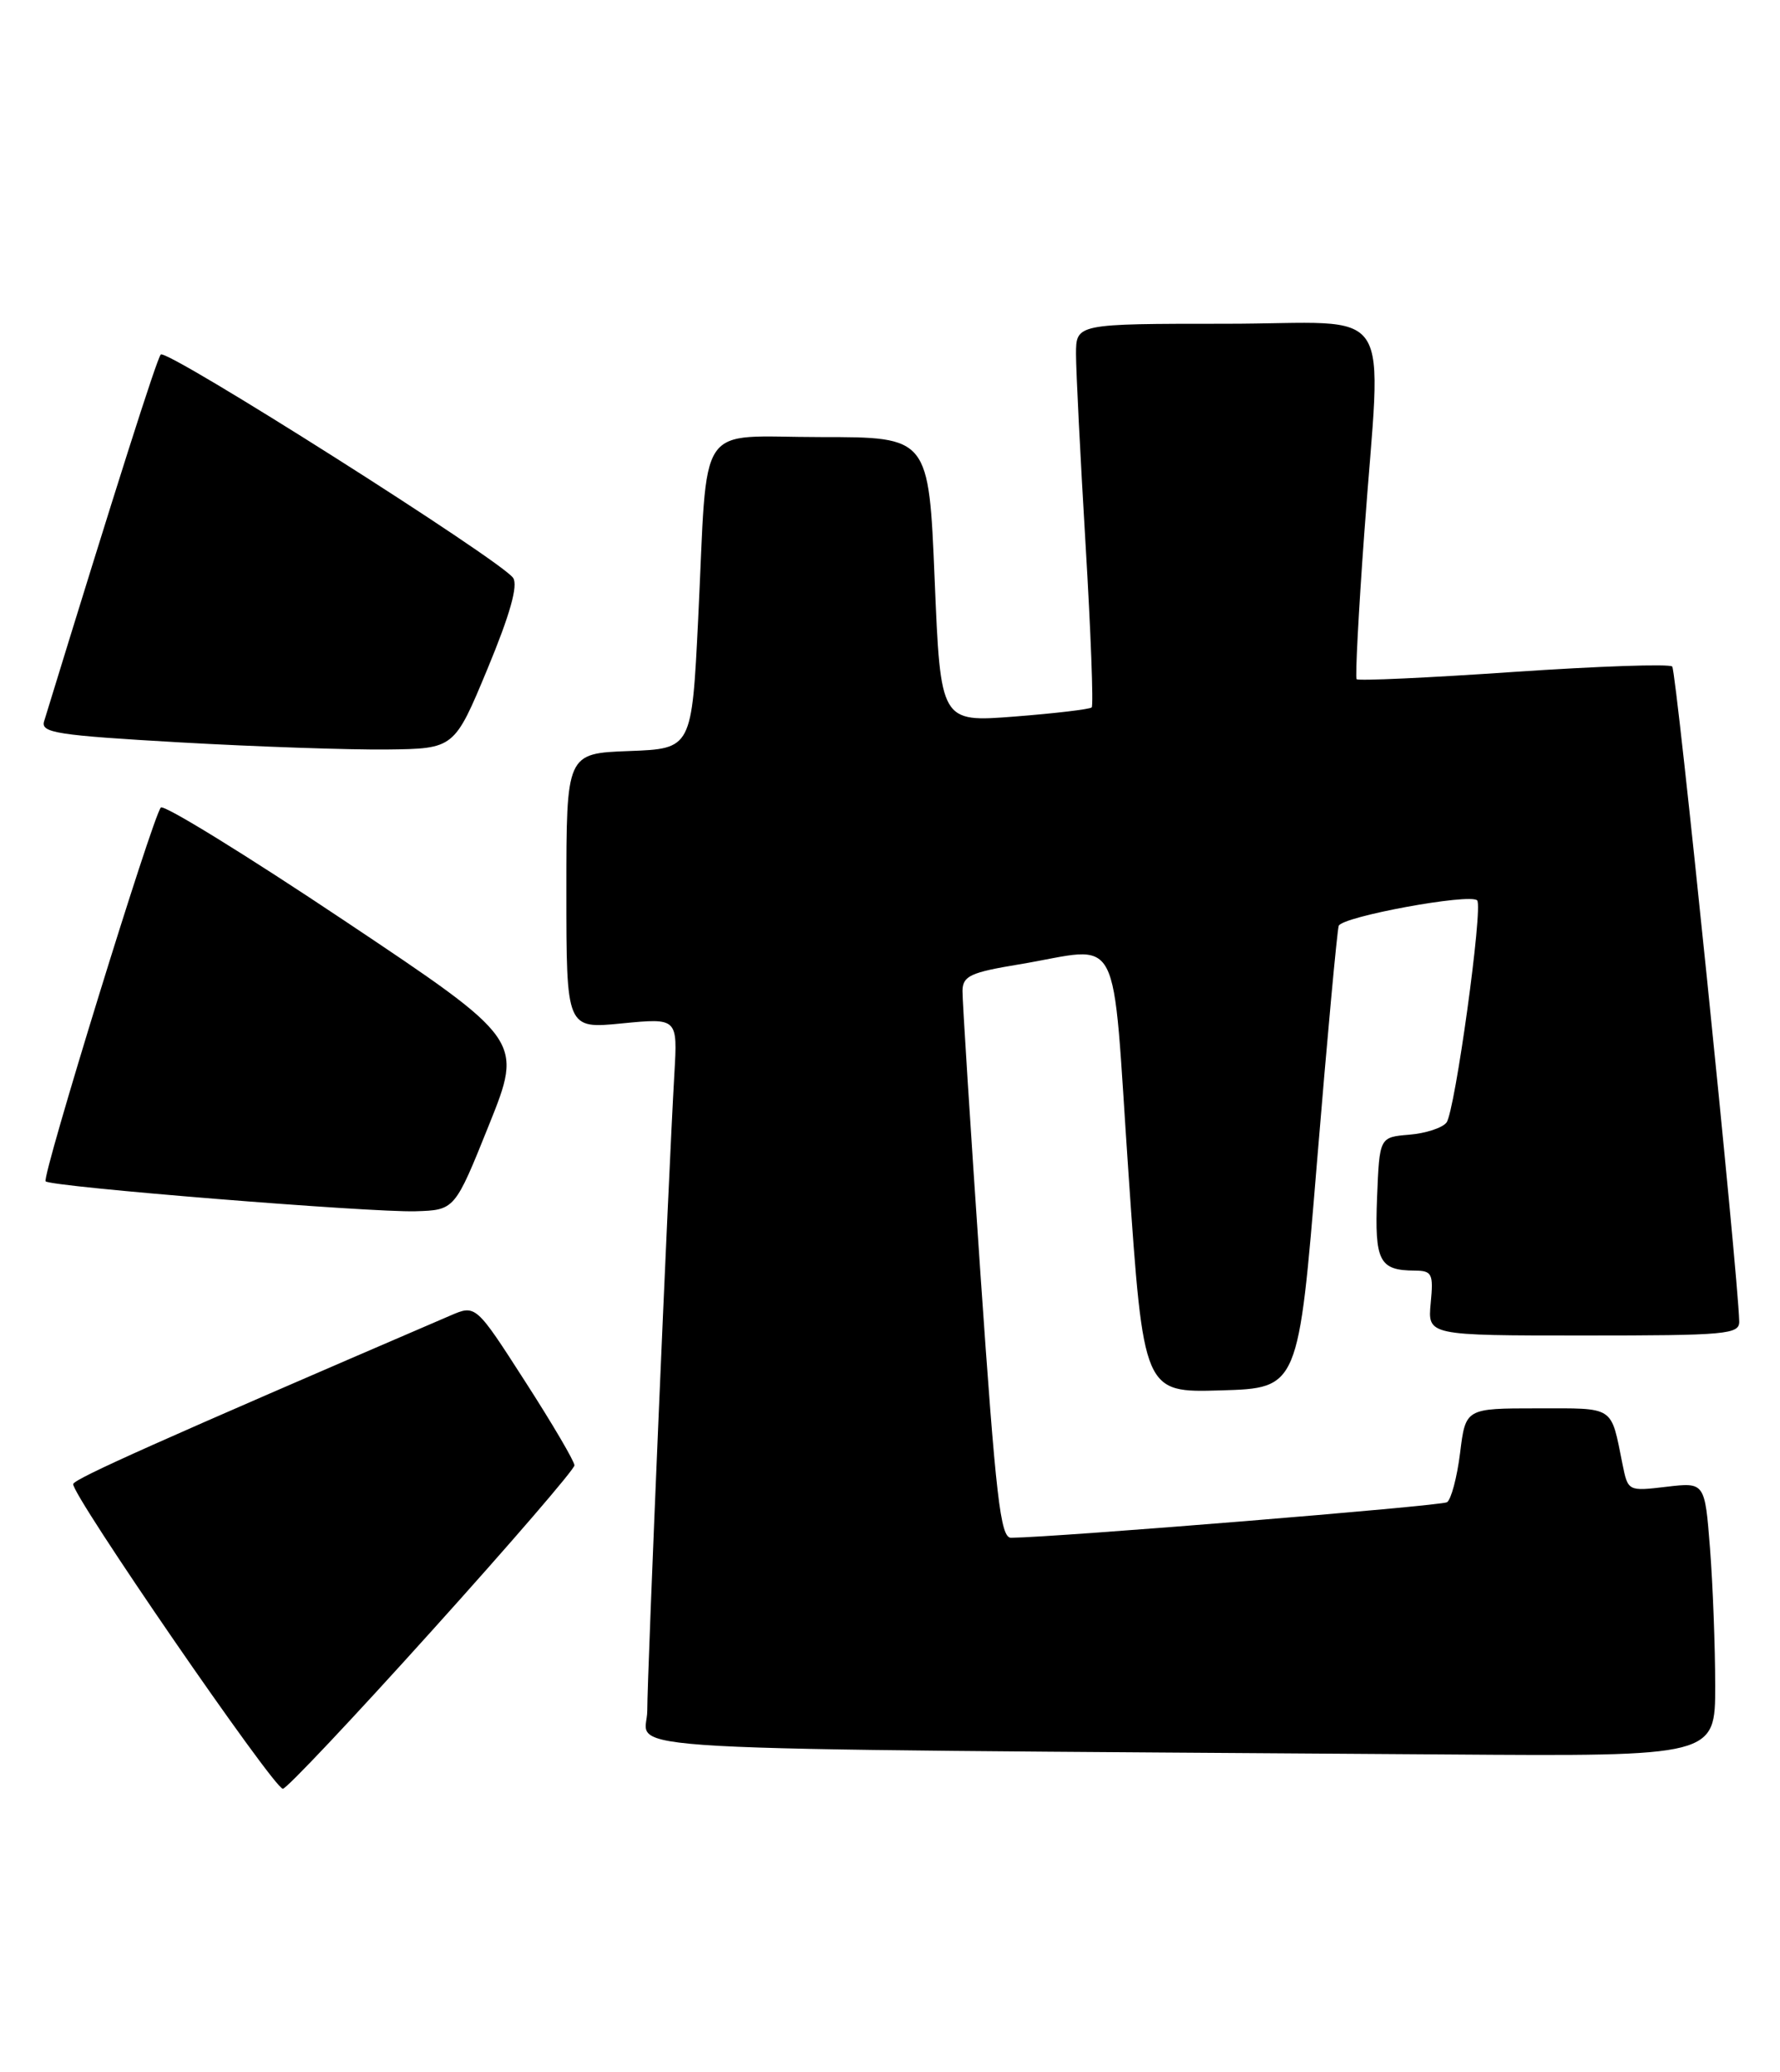 <?xml version="1.0" encoding="UTF-8" standalone="no"?>
<!DOCTYPE svg PUBLIC "-//W3C//DTD SVG 1.1//EN" "http://www.w3.org/Graphics/SVG/1.1/DTD/svg11.dtd" >
<svg xmlns="http://www.w3.org/2000/svg" xmlns:xlink="http://www.w3.org/1999/xlink" version="1.1" viewBox="0 0 220 256">
 <g >
 <path fill="currentColor"
d=" M 53.39 201.46 C 63.08 190.72 71.00 181.53 71.00 181.04 C 71.00 180.55 68.26 175.88 64.90 170.67 C 58.80 161.18 58.80 161.18 55.65 162.54 C 19.77 177.97 9.31 182.64 9.05 183.34 C 8.66 184.40 33.85 221.00 34.96 221.00 C 35.42 221.00 43.71 212.21 53.39 201.46 Z  M 211.99 208.25 C 211.99 203.44 211.70 195.82 211.35 191.31 C 210.71 183.13 210.71 183.13 205.96 183.69 C 201.22 184.25 201.21 184.25 200.53 180.88 C 199.06 173.60 199.67 174.00 190.00 174.00 C 181.14 174.00 181.14 174.00 180.46 179.51 C 180.08 182.55 179.35 185.28 178.84 185.60 C 178.09 186.06 130.50 189.94 124.96 189.99 C 123.65 190.00 123.09 185.10 121.17 157.25 C 119.94 139.24 118.94 123.55 118.96 122.40 C 119.00 120.58 119.94 120.14 125.94 119.15 C 138.92 117.00 137.35 114.00 139.48 145.03 C 141.34 172.07 141.34 172.07 150.91 171.78 C 160.48 171.50 160.48 171.50 162.78 143.50 C 164.05 128.10 165.26 115.00 165.46 114.39 C 165.84 113.25 181.67 110.34 182.57 111.24 C 183.33 112.00 179.83 137.34 178.78 138.69 C 178.27 139.35 176.19 140.03 174.17 140.19 C 170.50 140.50 170.50 140.50 170.20 147.91 C 169.89 155.83 170.46 156.96 174.86 156.98 C 177.00 157.00 177.18 157.36 176.83 161.00 C 176.45 165.00 176.45 165.00 195.72 165.00 C 213.43 165.00 215.00 164.86 214.96 163.25 C 214.82 157.36 207.20 82.87 206.68 82.35 C 206.34 82.00 197.49 82.31 187.02 83.02 C 176.56 83.74 167.85 84.14 167.67 83.91 C 167.49 83.69 167.91 75.62 168.61 66.00 C 170.72 36.65 172.92 40.00 151.50 40.00 C 133.00 40.00 133.00 40.00 132.99 43.75 C 132.99 45.81 133.52 56.38 134.17 67.24 C 134.82 78.09 135.16 87.17 134.93 87.40 C 134.69 87.63 130.39 88.14 125.38 88.53 C 116.25 89.24 116.25 89.24 115.52 71.62 C 114.79 54.00 114.79 54.00 101.44 54.00 C 85.80 54.00 87.52 51.44 86.29 76.50 C 85.50 92.50 85.50 92.50 77.75 92.79 C 70.00 93.08 70.00 93.08 70.00 110.10 C 70.00 127.12 70.00 127.12 76.87 126.44 C 83.75 125.77 83.75 125.77 83.35 132.63 C 82.61 145.47 80.00 206.71 80.00 211.35 C 80.00 216.50 70.80 216.00 178.75 216.76 C 212.00 217.00 212.00 217.00 211.99 208.25 Z  M 60.43 139.00 C 64.65 128.50 64.65 128.50 42.60 113.77 C 30.48 105.67 20.25 99.37 19.88 99.77 C 18.88 100.86 5.13 145.43 5.64 145.95 C 6.29 146.63 45.72 149.81 51.36 149.65 C 56.21 149.50 56.21 149.50 60.43 139.00 Z  M 60.25 82.64 C 63.04 75.92 64.05 72.33 63.42 71.40 C 61.98 69.26 20.58 43.02 19.87 43.80 C 19.37 44.36 14.28 60.36 5.45 89.12 C 5.01 90.54 7.05 90.85 22.23 91.72 C 31.73 92.26 43.25 92.65 47.83 92.60 C 56.15 92.50 56.15 92.50 60.25 82.64 Z "/>
</g>
</svg>